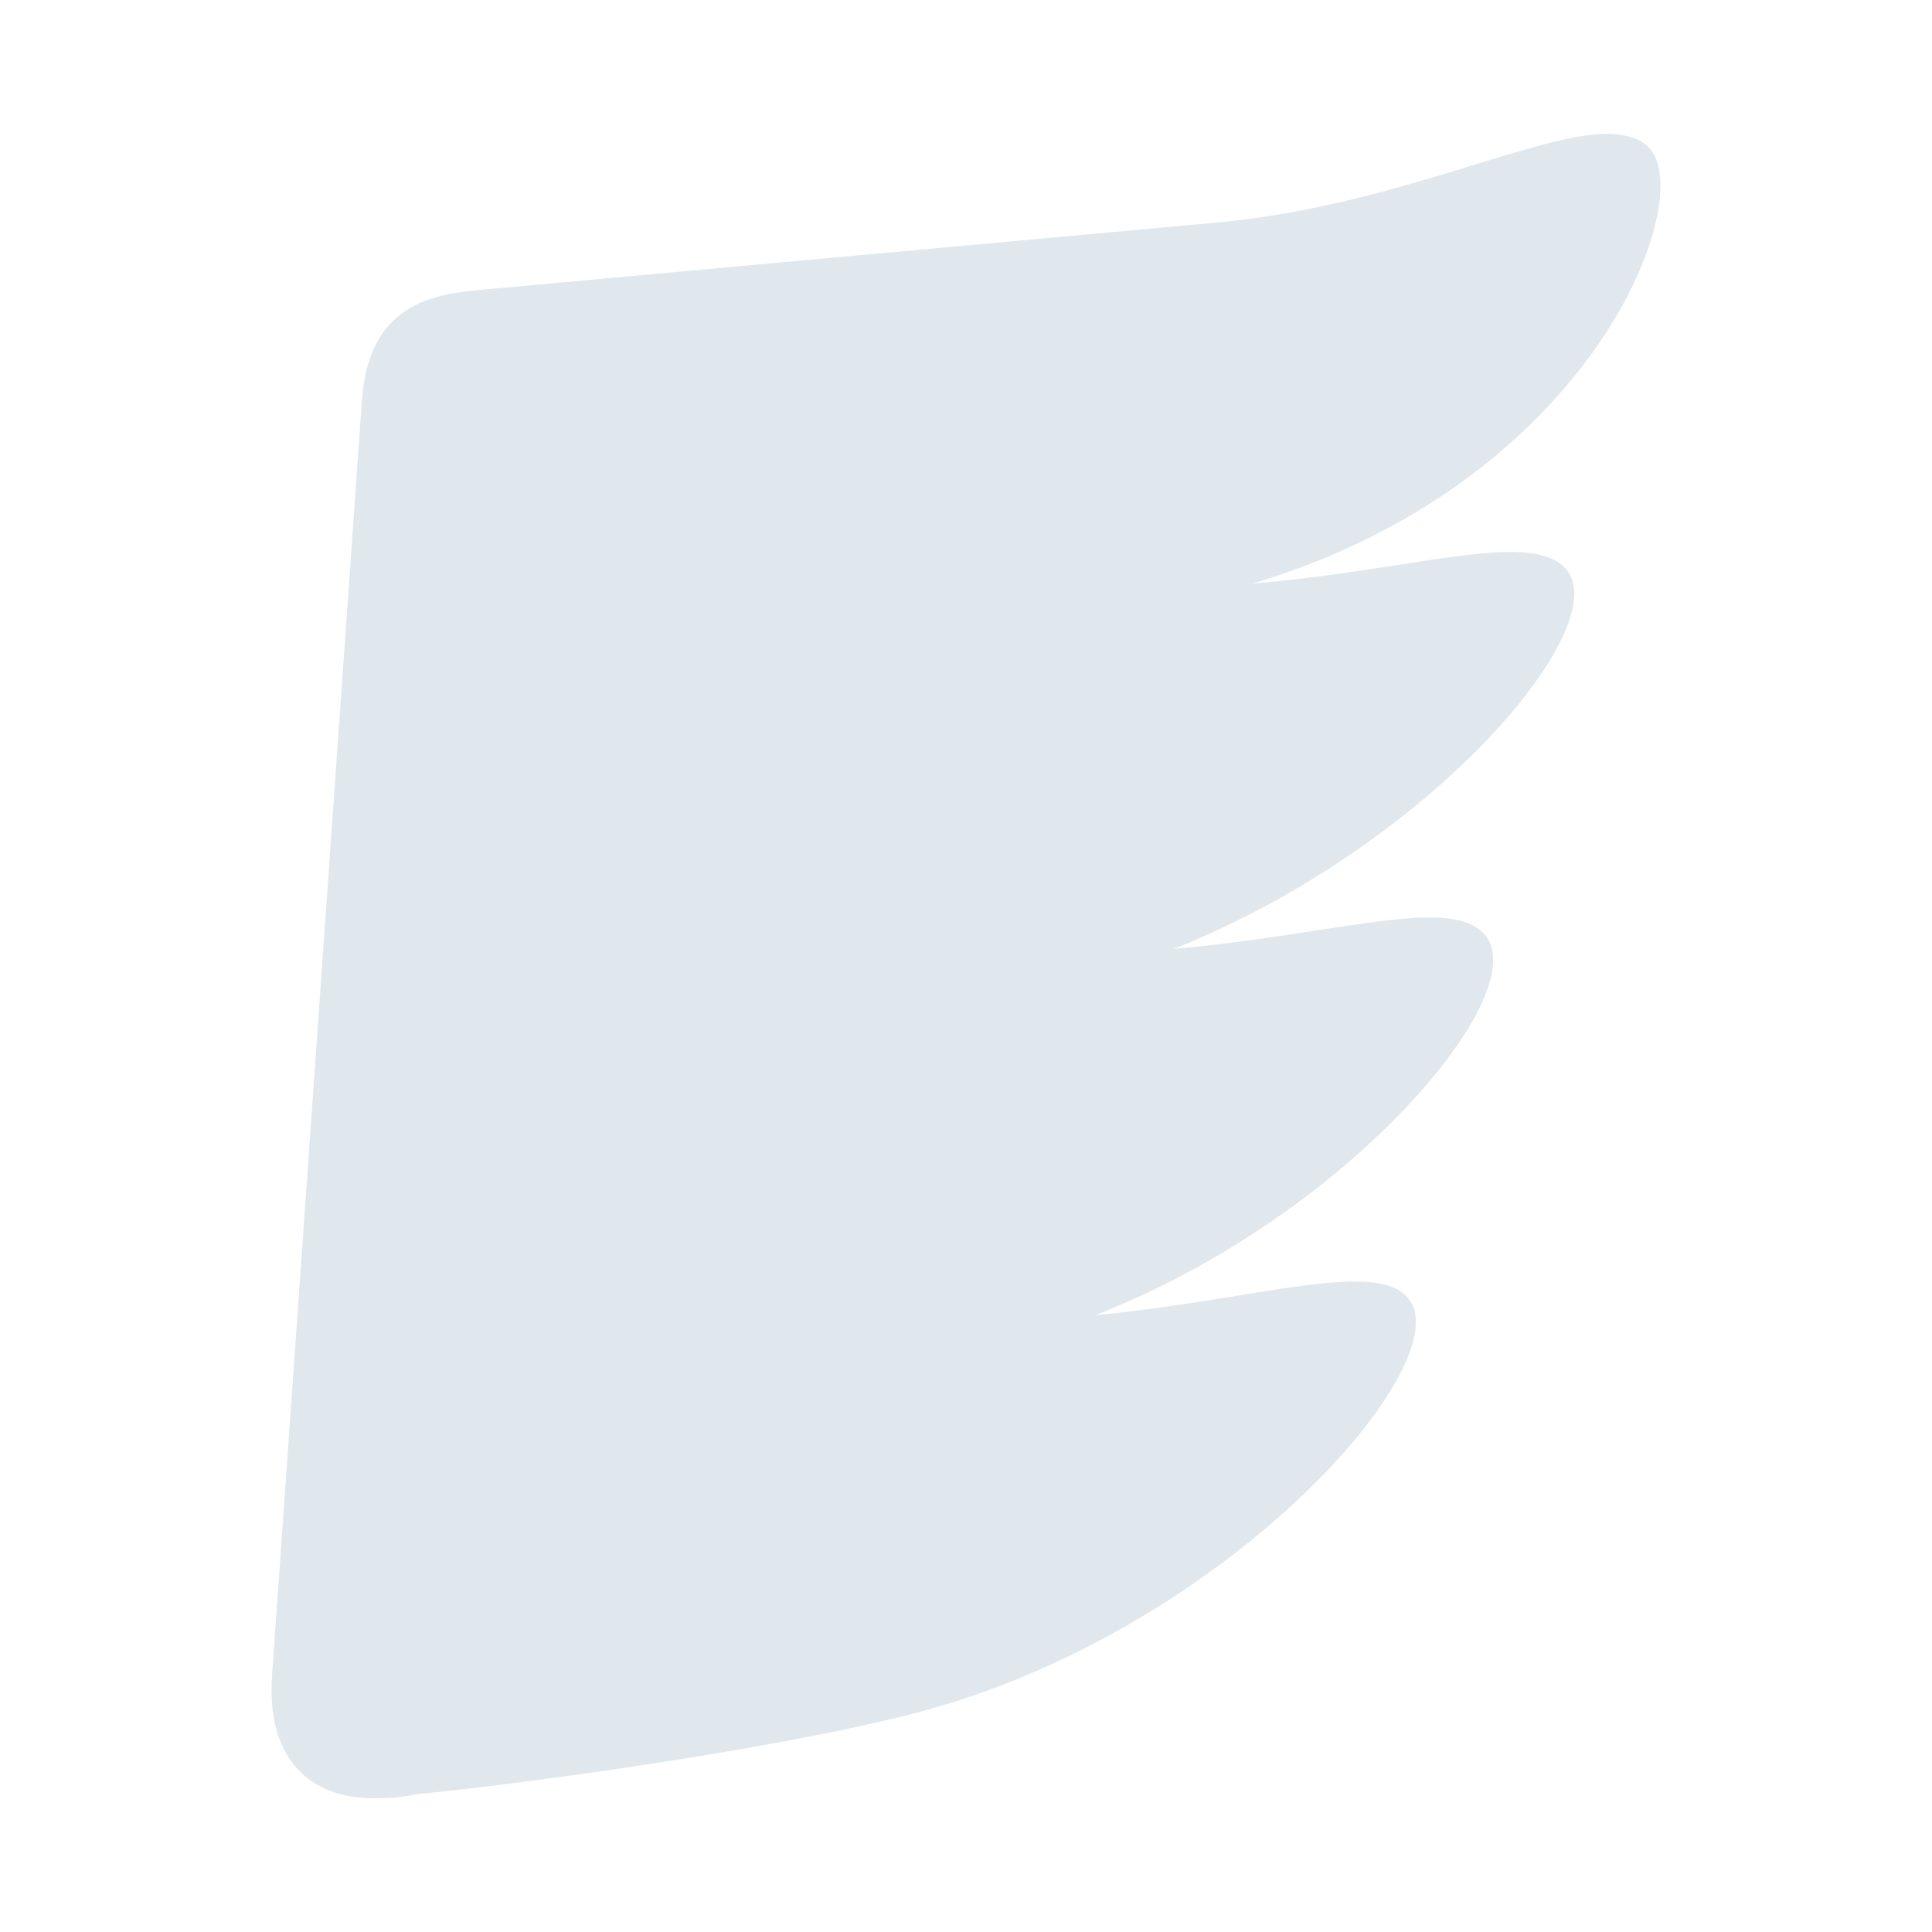 <?xml version="1.0" encoding="UTF-8" standalone="no"?>
<svg
   viewBox="0 0 36 36"
   version="1.1"
   id="svg4"
   sodipodi:docname="1fabd.svg"
   inkscape:version="1.3 (0e150ed6c4, 2023-07-21)"
   xmlns:inkscape="http://www.inkscape.org/namespaces/inkscape"
   xmlns:sodipodi="http://sodipodi.sourceforge.net/DTD/sodipodi-0.dtd"
   xmlns="http://www.w3.org/2000/svg"
   xmlns:svg="http://www.w3.org/2000/svg">
  <sodipodi:namedview
     id="namedview4"
     pagecolor="#ffffff"
     bordercolor="#000000"
     borderopacity="0.25"
     inkscape:showpageshadow="2"
     inkscape:pageopacity="0.0"
     inkscape:pagecheckerboard="0"
     inkscape:deskcolor="#d1d1d1"
     inkscape:zoom="10.194123"
     inkscape:cx="12.114823"
     inkscape:cy="20.845344"
     inkscape:window-width="1366"
     inkscape:window-height="697"
     inkscape:window-x="-8"
     inkscape:window-y="-8"
     inkscape:window-maximized="1"
     inkscape:current-layer="svg4"
     showguides="false" />
  <defs
     id="defs4" />
  <path
     id="rect1"
     style="fill:#e1e8ed;fill-opacity:1;stroke-width:6;stroke-linecap:round"
     d="M 30.169,2.507 C 28.898,2.331 26.112,3.833 22.679,4.146 L 8.921,5.404 C 8.049,5.484 6.868,5.684 6.744,7.457 L 5.07,31.201 c -0.125,1.773 0.911,2.307 1.869,2.307 0.246,0 0.516,-0.003 0.779,-0.072 1.7,-0.156 6.504,-0.79 9.29,-1.503 0.226,-0.058 0.45,-0.122 0.671,-0.19 4.598,-1.416 8.189,-4.971 8.653,-6.752 0.08,-0.305 0.067,-0.557 -0.048,-0.738 -0.534,-0.841 -2.774,-0.045 -5.879,0.255 4.265,-1.664 7.384,-5.126 7.417,-6.583 0.009,-0.273 -0.078,-0.476 -0.265,-0.608 -0.721,-0.571 -2.838,0.115 -5.689,0.366 4.527,-1.803 7.791,-5.523 7.441,-6.824 -0.062,-0.241 -0.223,-0.396 -0.481,-0.48 -0.882,-0.326 -2.881,0.277 -5.489,0.495 6.159,-1.837 8.188,-6.882 7.46,-8.03 C 30.676,2.65 30.462,2.548 30.169,2.507 Z"
     sodipodi:nodetypes="sssscsccccccccccccss" />
</svg>
